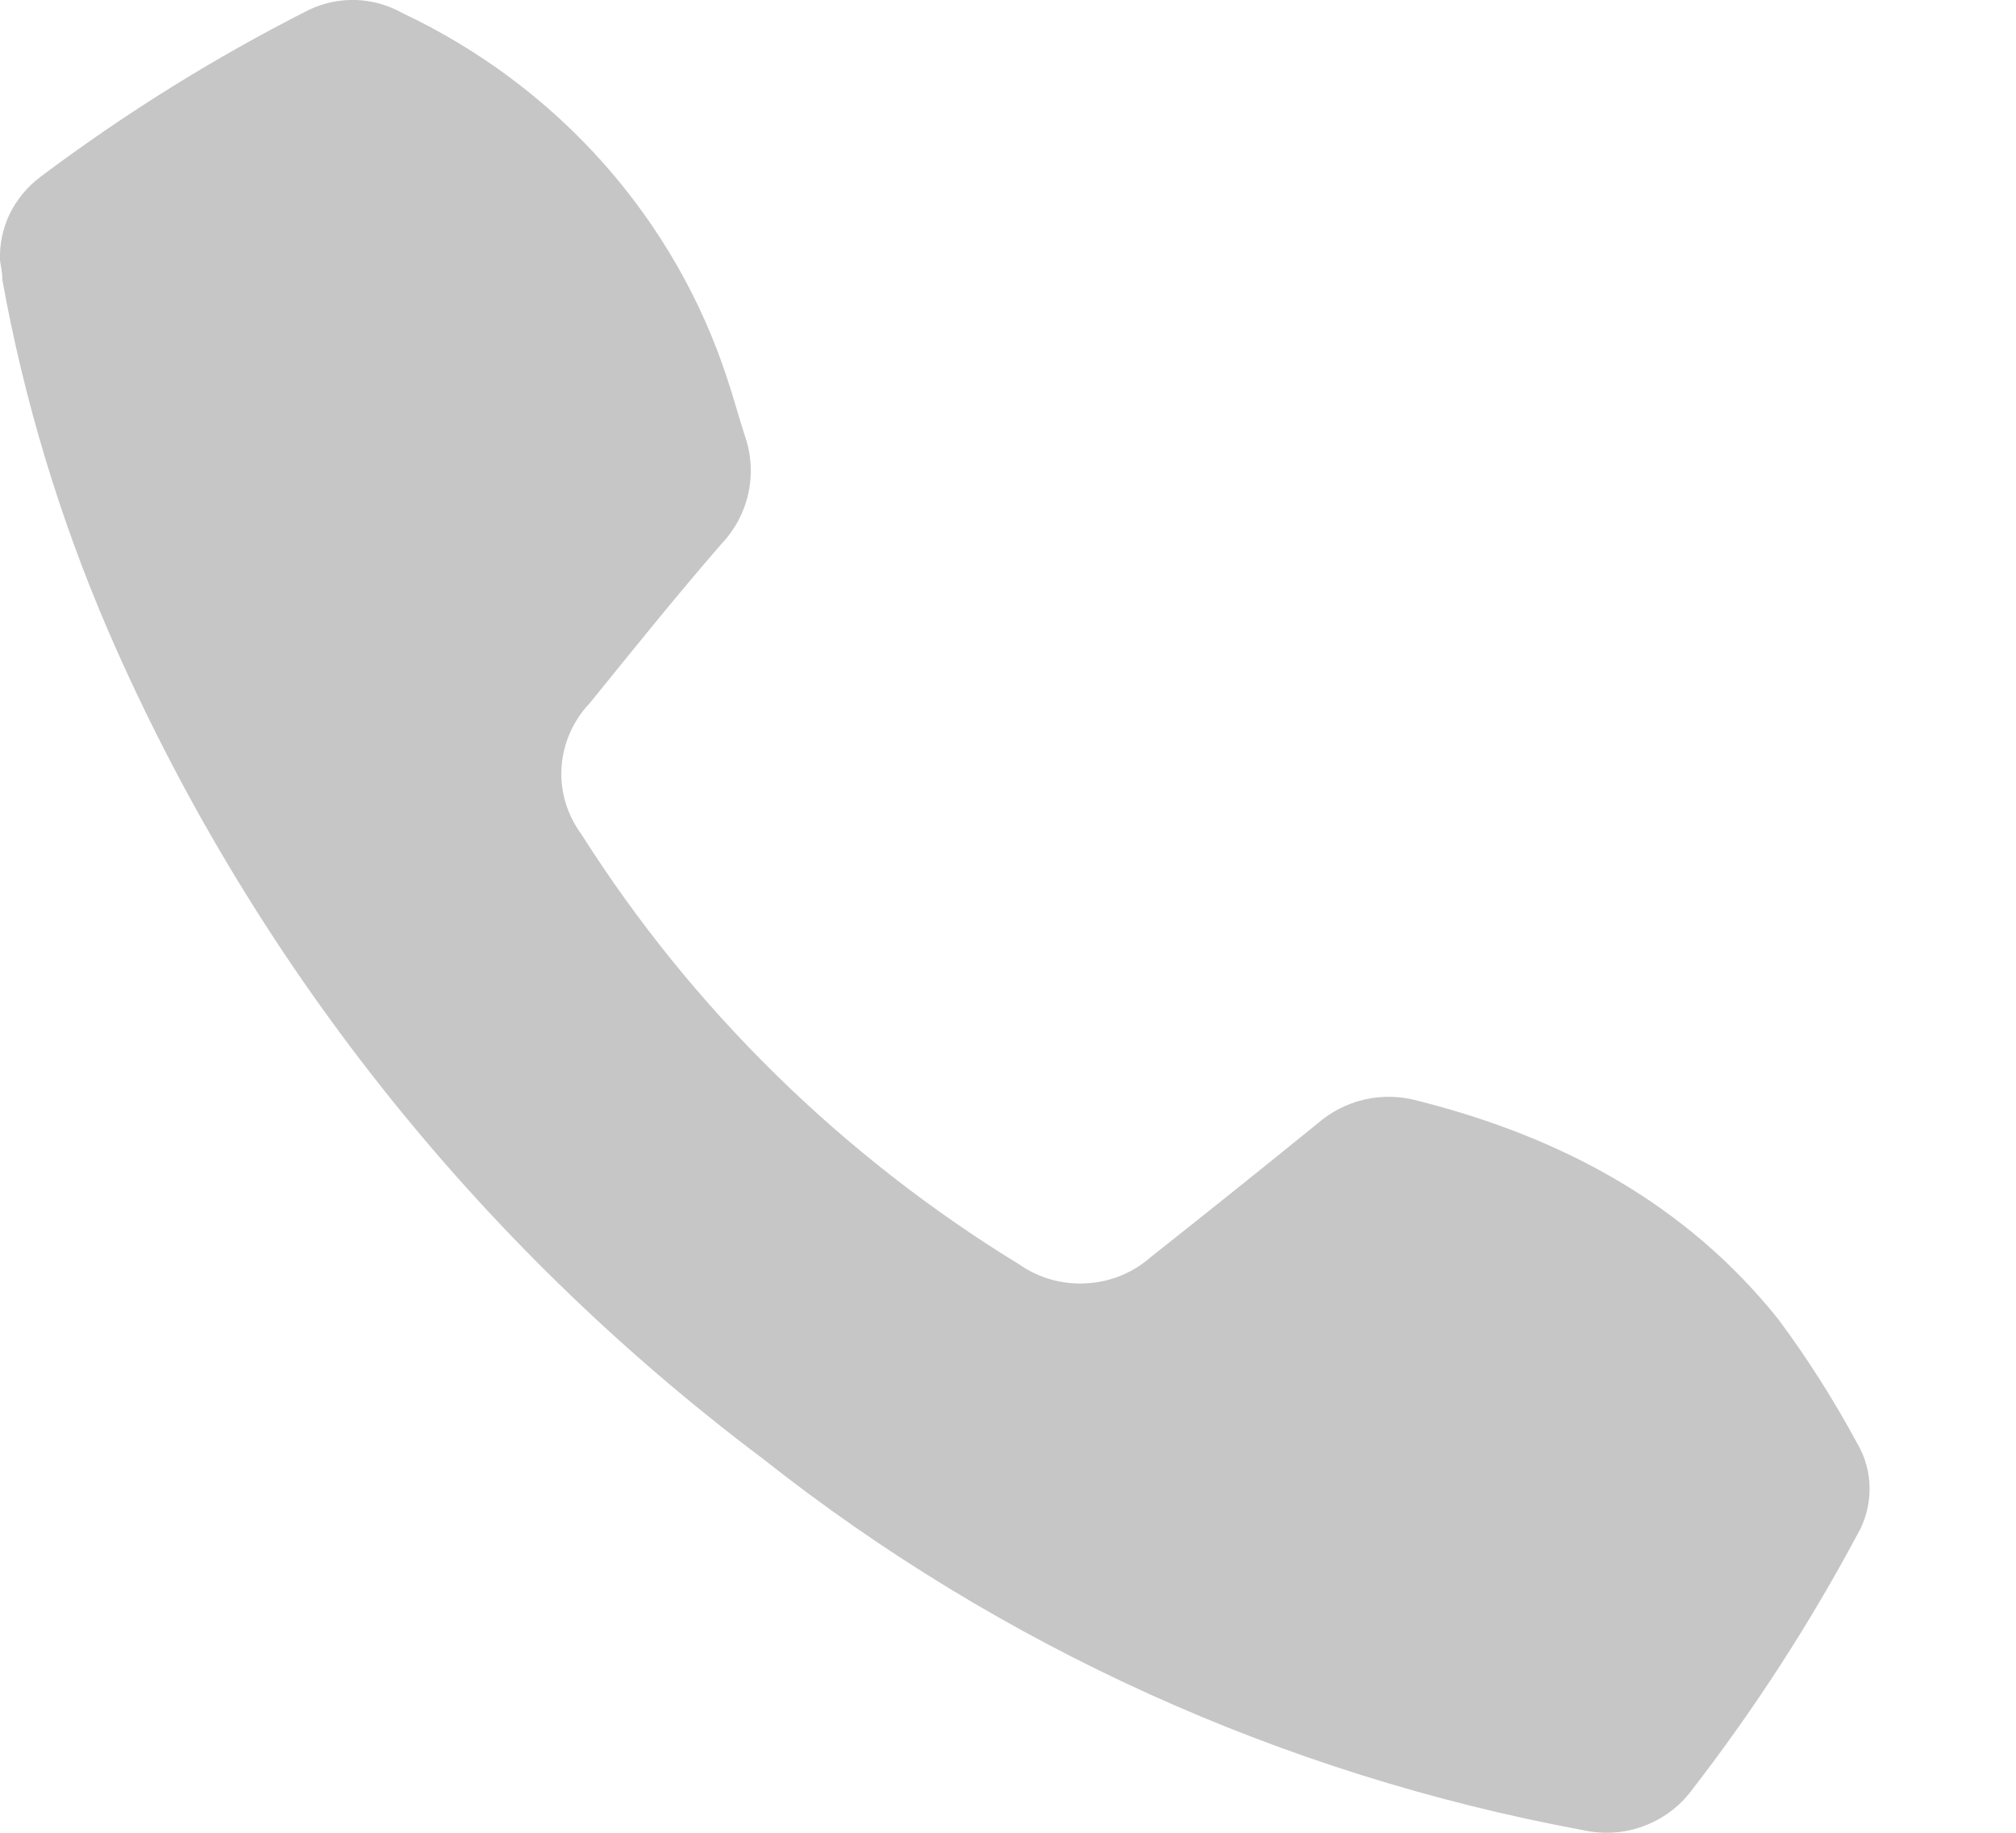 <svg width="11" height="10" viewBox="0 0 11 10" fill="none" xmlns="http://www.w3.org/2000/svg">
<path d="M10.132 8.377C9.871 8.865 9.569 9.331 9.229 9.77C9.162 9.859 9.07 9.927 8.964 9.965C8.859 10.004 8.744 10.01 8.634 9.985C6.995 9.681 5.459 8.985 4.161 7.958C2.591 6.778 1.359 5.219 0.587 3.434C0.324 2.822 0.131 2.182 0.013 1.528C0.013 1.487 0.003 1.446 0 1.42C-0.003 1.333 0.015 1.246 0.053 1.167C0.091 1.089 0.148 1.02 0.218 0.967C0.678 0.621 1.168 0.316 1.683 0.055C1.764 0.016 1.853 -0.003 1.942 0C2.032 0.003 2.119 0.028 2.197 0.072C2.615 0.269 2.988 0.548 3.293 0.891C3.598 1.235 3.828 1.635 3.969 2.069C4.003 2.17 4.03 2.273 4.063 2.374C4.099 2.475 4.106 2.583 4.084 2.688C4.062 2.792 4.011 2.889 3.937 2.967C3.693 3.248 3.454 3.545 3.22 3.834C3.128 3.93 3.073 4.054 3.064 4.185C3.055 4.316 3.094 4.446 3.173 4.553C3.776 5.504 4.594 6.307 5.563 6.9C5.669 6.974 5.799 7.01 5.929 7.002C6.059 6.995 6.183 6.944 6.28 6.858C6.584 6.618 6.887 6.375 7.189 6.13C7.262 6.066 7.351 6.021 7.446 5.999C7.542 5.977 7.642 5.98 7.736 6.006C8.518 6.203 9.199 6.568 9.703 7.198C9.863 7.413 10.006 7.639 10.133 7.874C10.178 7.95 10.202 8.037 10.201 8.126C10.201 8.214 10.177 8.301 10.132 8.377Z" fill="#C6C6C6"/>
</svg>
